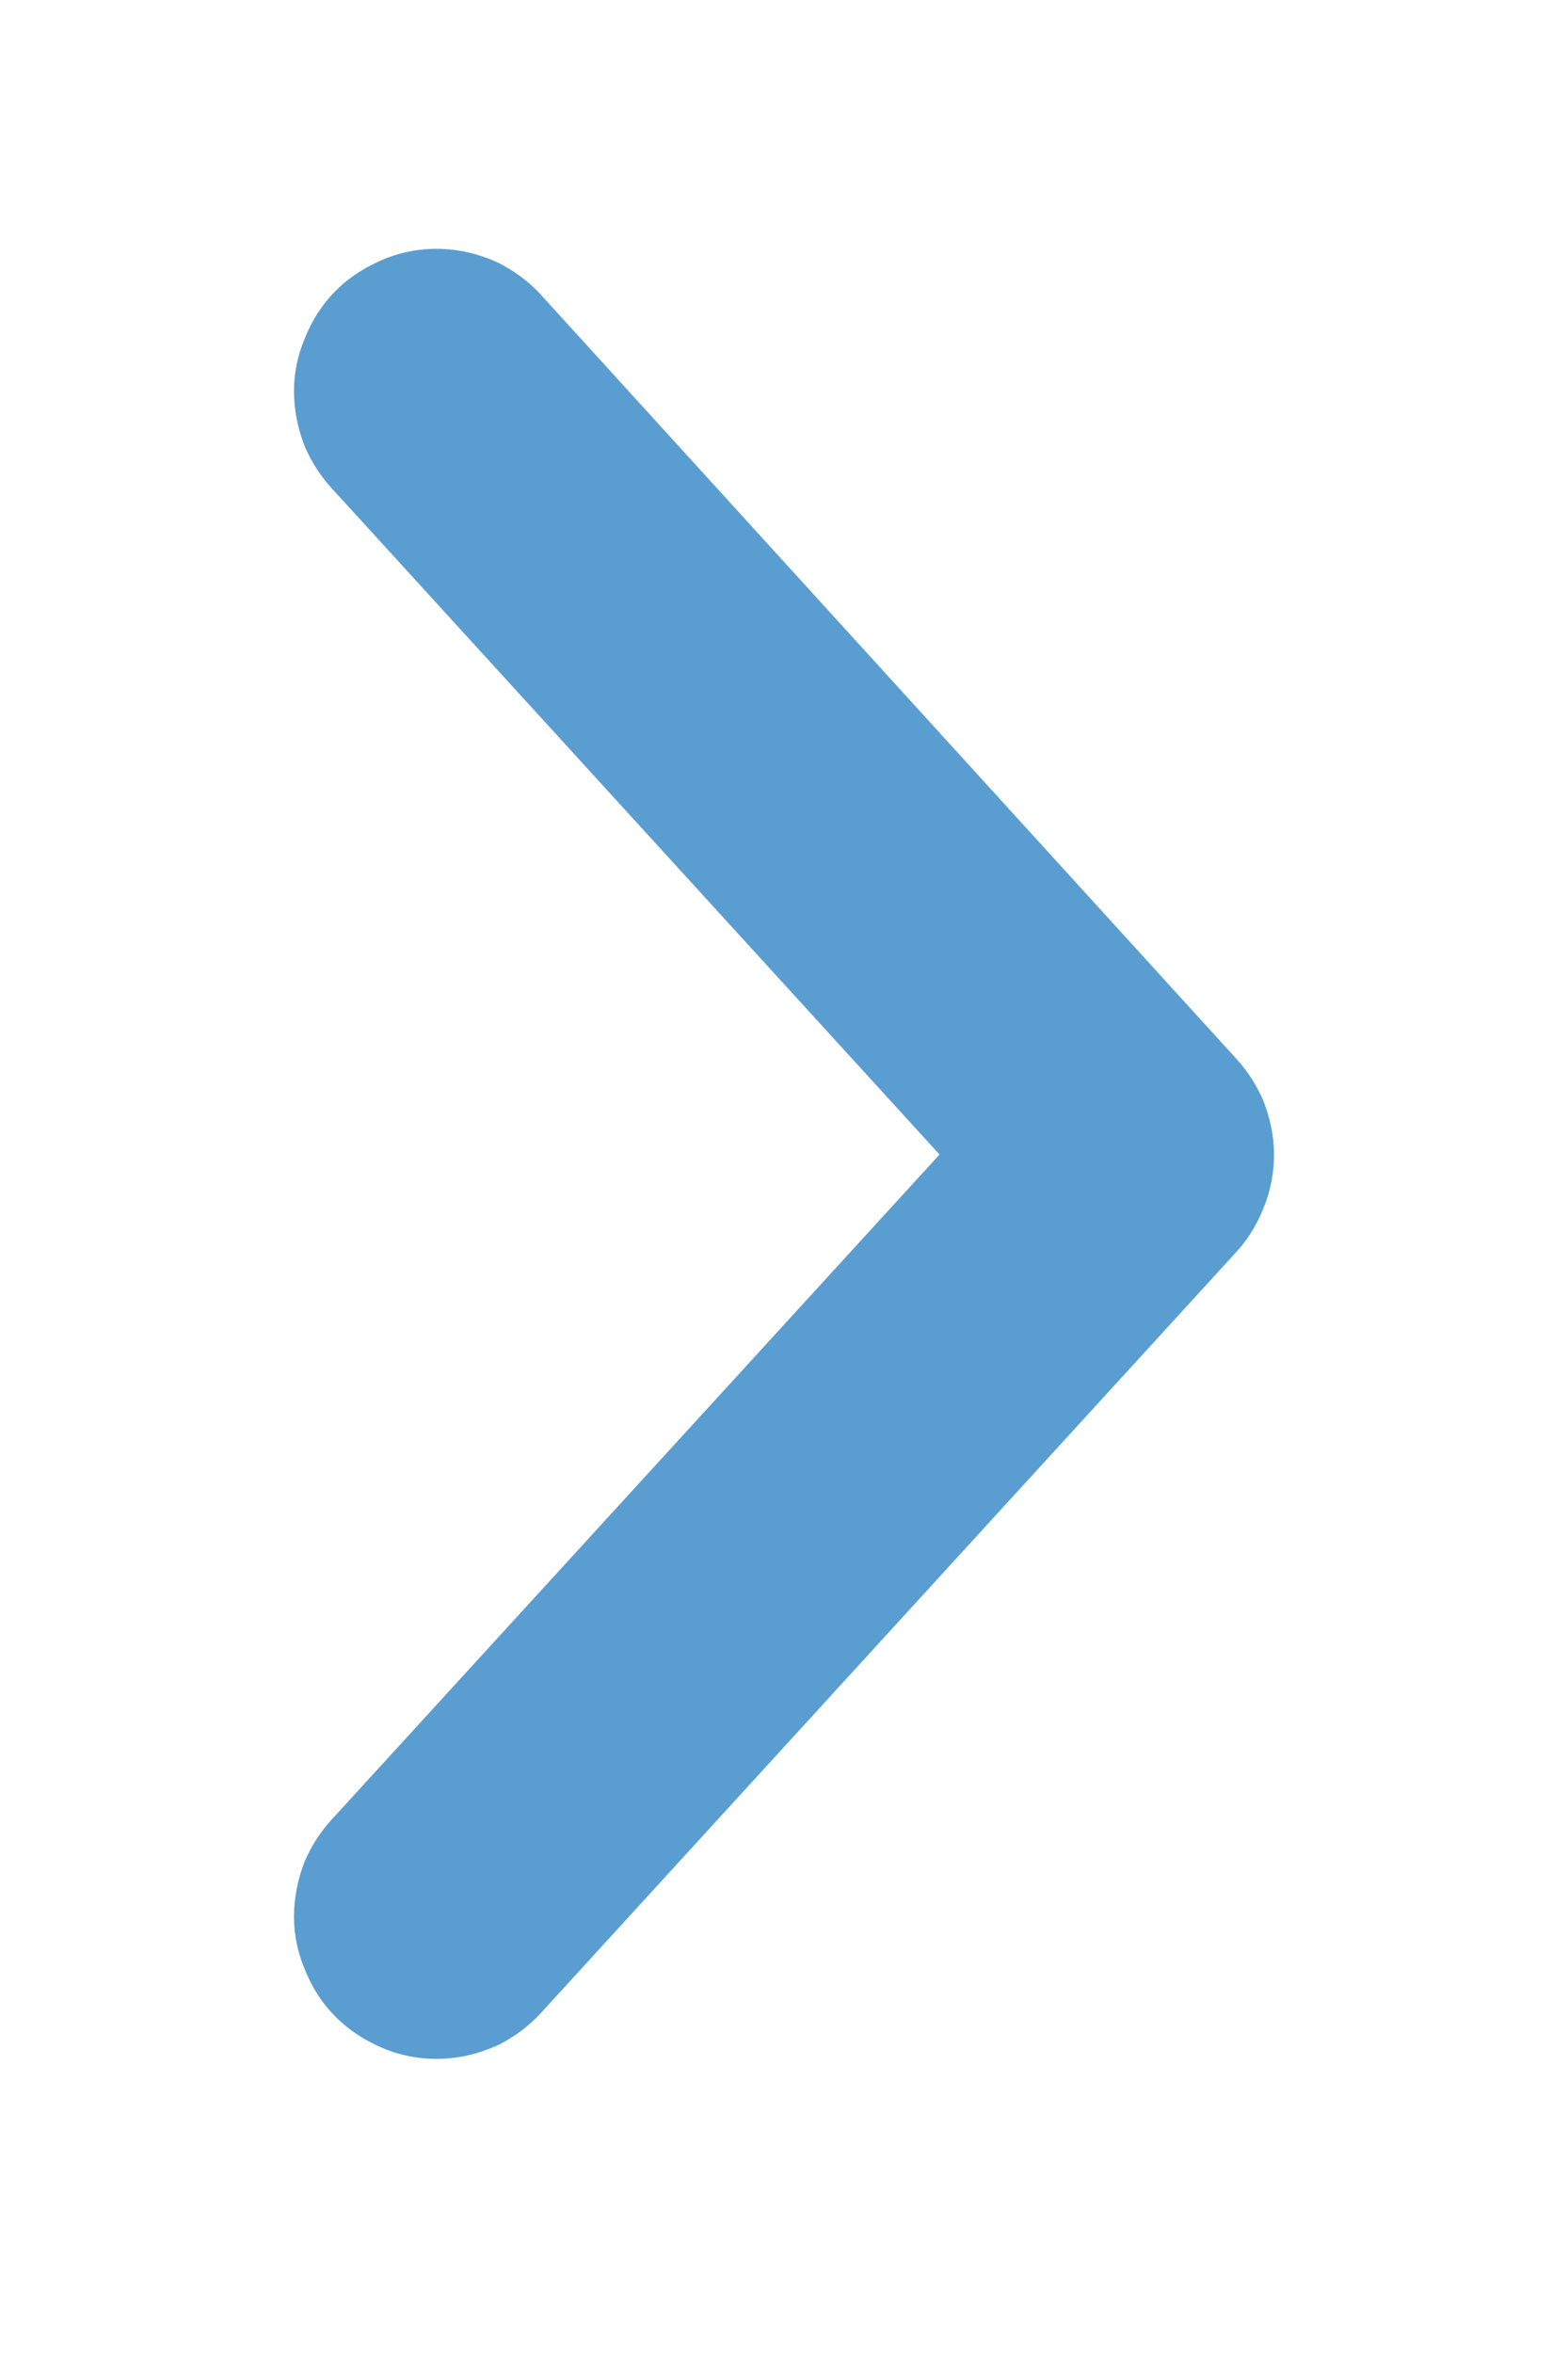 <svg width="16" height="24" viewBox="0 0 16 24" fill="none" xmlns="http://www.w3.org/2000/svg">
<path fill-rule="evenodd" clip-rule="evenodd" d="M12.621 10.806L12.619 10.803L5.527 3.015L5.526 3.013C5.415 2.891 5.285 2.79 5.142 2.711L5.099 2.687L5.053 2.666C4.876 2.588 4.673 2.538 4.453 2.538C4.248 2.538 4.032 2.582 3.827 2.685C3.677 2.756 3.518 2.861 3.379 3.015C3.242 3.166 3.159 3.326 3.106 3.462C3.04 3.62 3 3.796 3 3.986C3 4.17 3.034 4.344 3.092 4.506L3.106 4.545L3.123 4.583C3.184 4.718 3.268 4.851 3.379 4.974L3.382 4.977L9.587 11.776L3.379 18.565C3.268 18.687 3.184 18.821 3.123 18.955L3.106 18.993L3.092 19.032C3.034 19.194 3 19.369 3 19.552C3 19.742 3.04 19.919 3.106 20.076C3.159 20.212 3.242 20.373 3.379 20.523C3.518 20.677 3.677 20.782 3.827 20.854C4.032 20.956 4.248 21 4.453 21C4.673 21 4.876 20.95 5.053 20.872L5.099 20.852L5.142 20.828C5.285 20.749 5.414 20.648 5.525 20.526L12.621 12.764C12.758 12.613 12.842 12.452 12.895 12.316C12.971 12.131 13 11.946 13 11.777C13 11.579 12.956 11.406 12.908 11.273L12.894 11.234L12.877 11.196C12.816 11.061 12.732 10.928 12.621 10.806Z" fill="#5A9DD1"/>
</svg>
